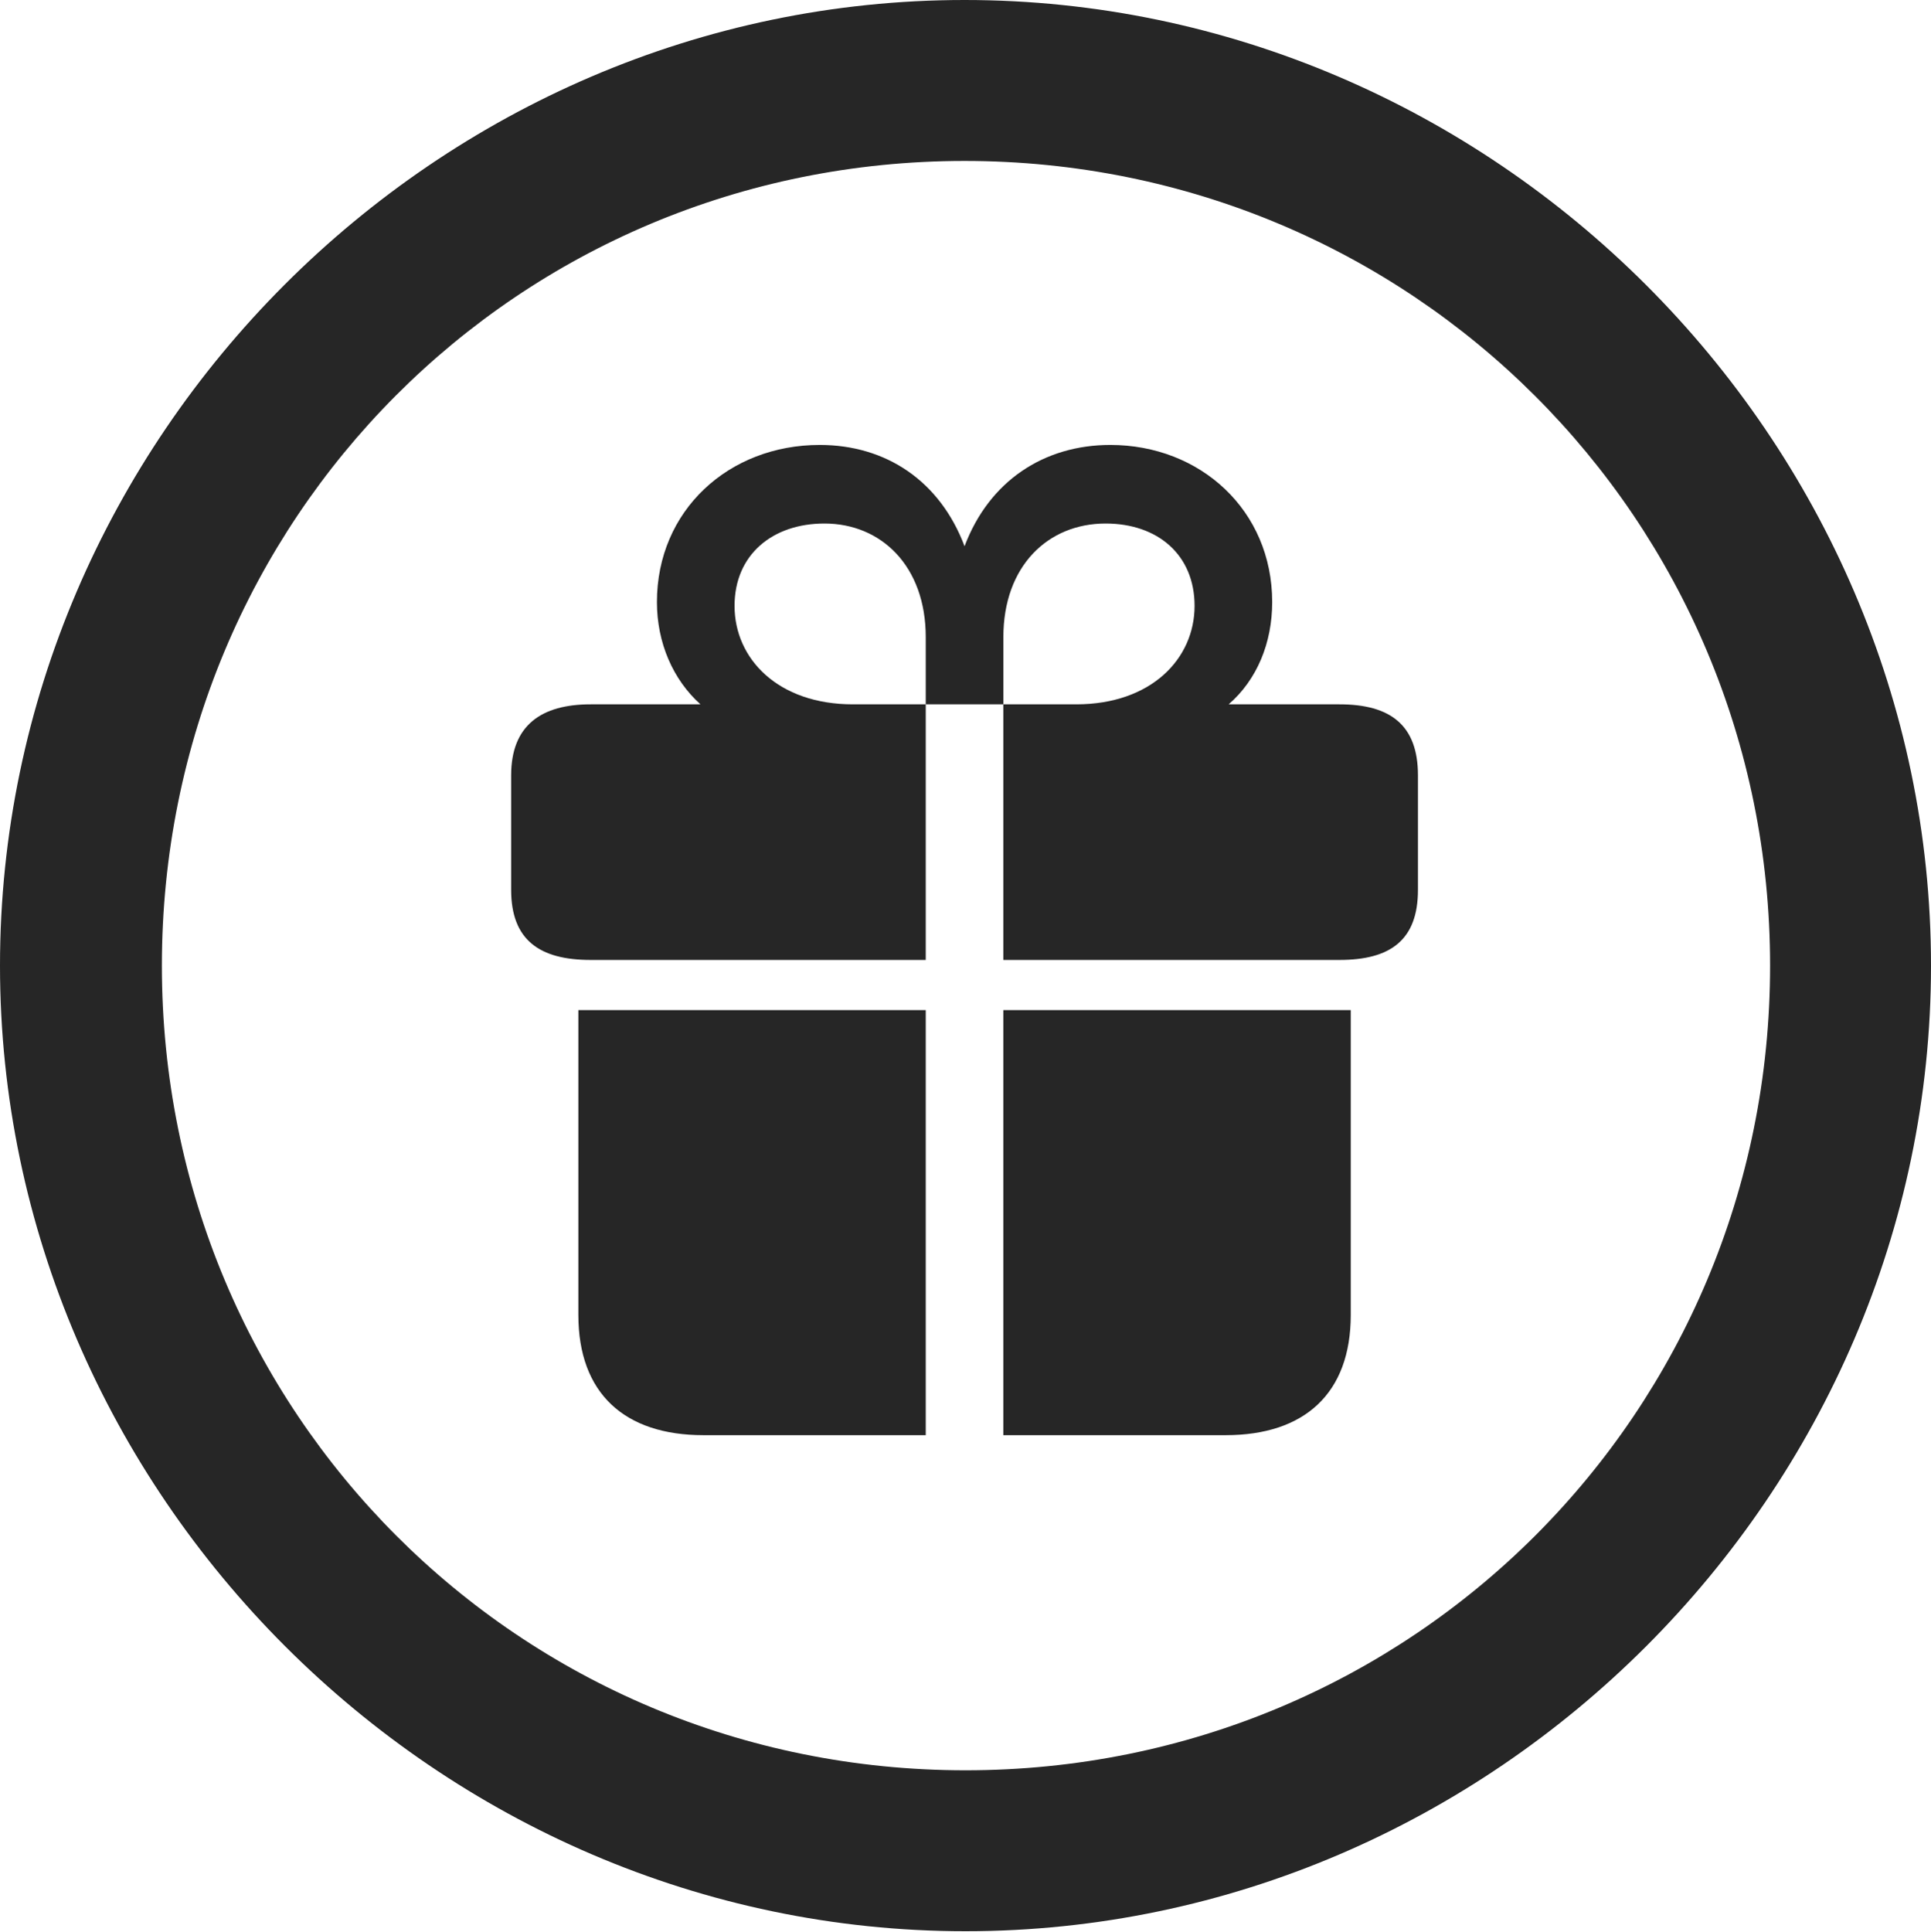 <?xml version="1.0" encoding="UTF-8"?>
<!--Generator: Apple Native CoreSVG 232.5-->
<!DOCTYPE svg
PUBLIC "-//W3C//DTD SVG 1.1//EN"
       "http://www.w3.org/Graphics/SVG/1.1/DTD/svg11.dtd">
<svg version="1.1" xmlns="http://www.w3.org/2000/svg" xmlns:xlink="http://www.w3.org/1999/xlink" width="99.609" height="99.658">
 <g>
  <rect height="99.658" opacity="0" width="99.609" x="0" y="0"/>
  <path d="M49.805 99.609C77.051 99.609 99.609 77.002 99.609 49.805C99.609 22.559 77.002 0 49.756 0C22.559 0 0 22.559 0 49.805C0 77.002 22.607 99.609 49.805 99.609ZM49.805 91.309C26.758 91.309 8.35 72.852 8.35 49.805C8.35 26.758 26.709 8.301 49.756 8.301C72.803 8.301 91.309 26.758 91.309 49.805C91.309 72.852 72.852 91.309 49.805 91.309Z" fill="#000000" fill-opacity="0.85"/>
  <path d="M29.834 67.822C29.834 71.875 32.227 74.023 36.279 74.023L47.754 74.023L47.754 52.1L29.834 52.1ZM51.758 74.023L63.232 74.023C67.285 74.023 69.678 71.875 69.678 67.822L69.678 52.1L51.758 52.1ZM26.367 45.898C26.367 48.486 27.832 49.512 30.469 49.512L47.754 49.512L47.754 36.328L43.994 36.328C40.137 36.328 37.891 33.984 37.891 31.25C37.891 28.613 39.844 27.002 42.529 27.002C45.459 27.002 47.754 29.199 47.754 32.861L47.754 36.328L51.758 36.328L51.758 32.861C51.758 29.199 54.053 27.002 57.031 27.002C59.717 27.002 61.621 28.613 61.621 31.25C61.621 33.984 59.375 36.328 55.518 36.328L51.758 36.328L51.758 49.512L69.092 49.512C71.728 49.512 73.144 48.486 73.144 45.898L73.144 39.99C73.144 37.402 71.728 36.328 69.092 36.328L63.379 36.328C64.844 35.059 65.625 33.154 65.625 31.055C65.625 26.318 61.914 22.949 57.275 22.949C53.857 22.949 51.025 24.805 49.756 28.174C48.486 24.805 45.703 22.949 42.285 22.949C37.598 22.949 33.887 26.318 33.887 31.055C33.887 33.154 34.717 35.059 36.133 36.328L30.469 36.328C27.93 36.328 26.367 37.402 26.367 39.99Z" fill="#000000" fill-opacity="0.85"/>
 </g>
</svg>
